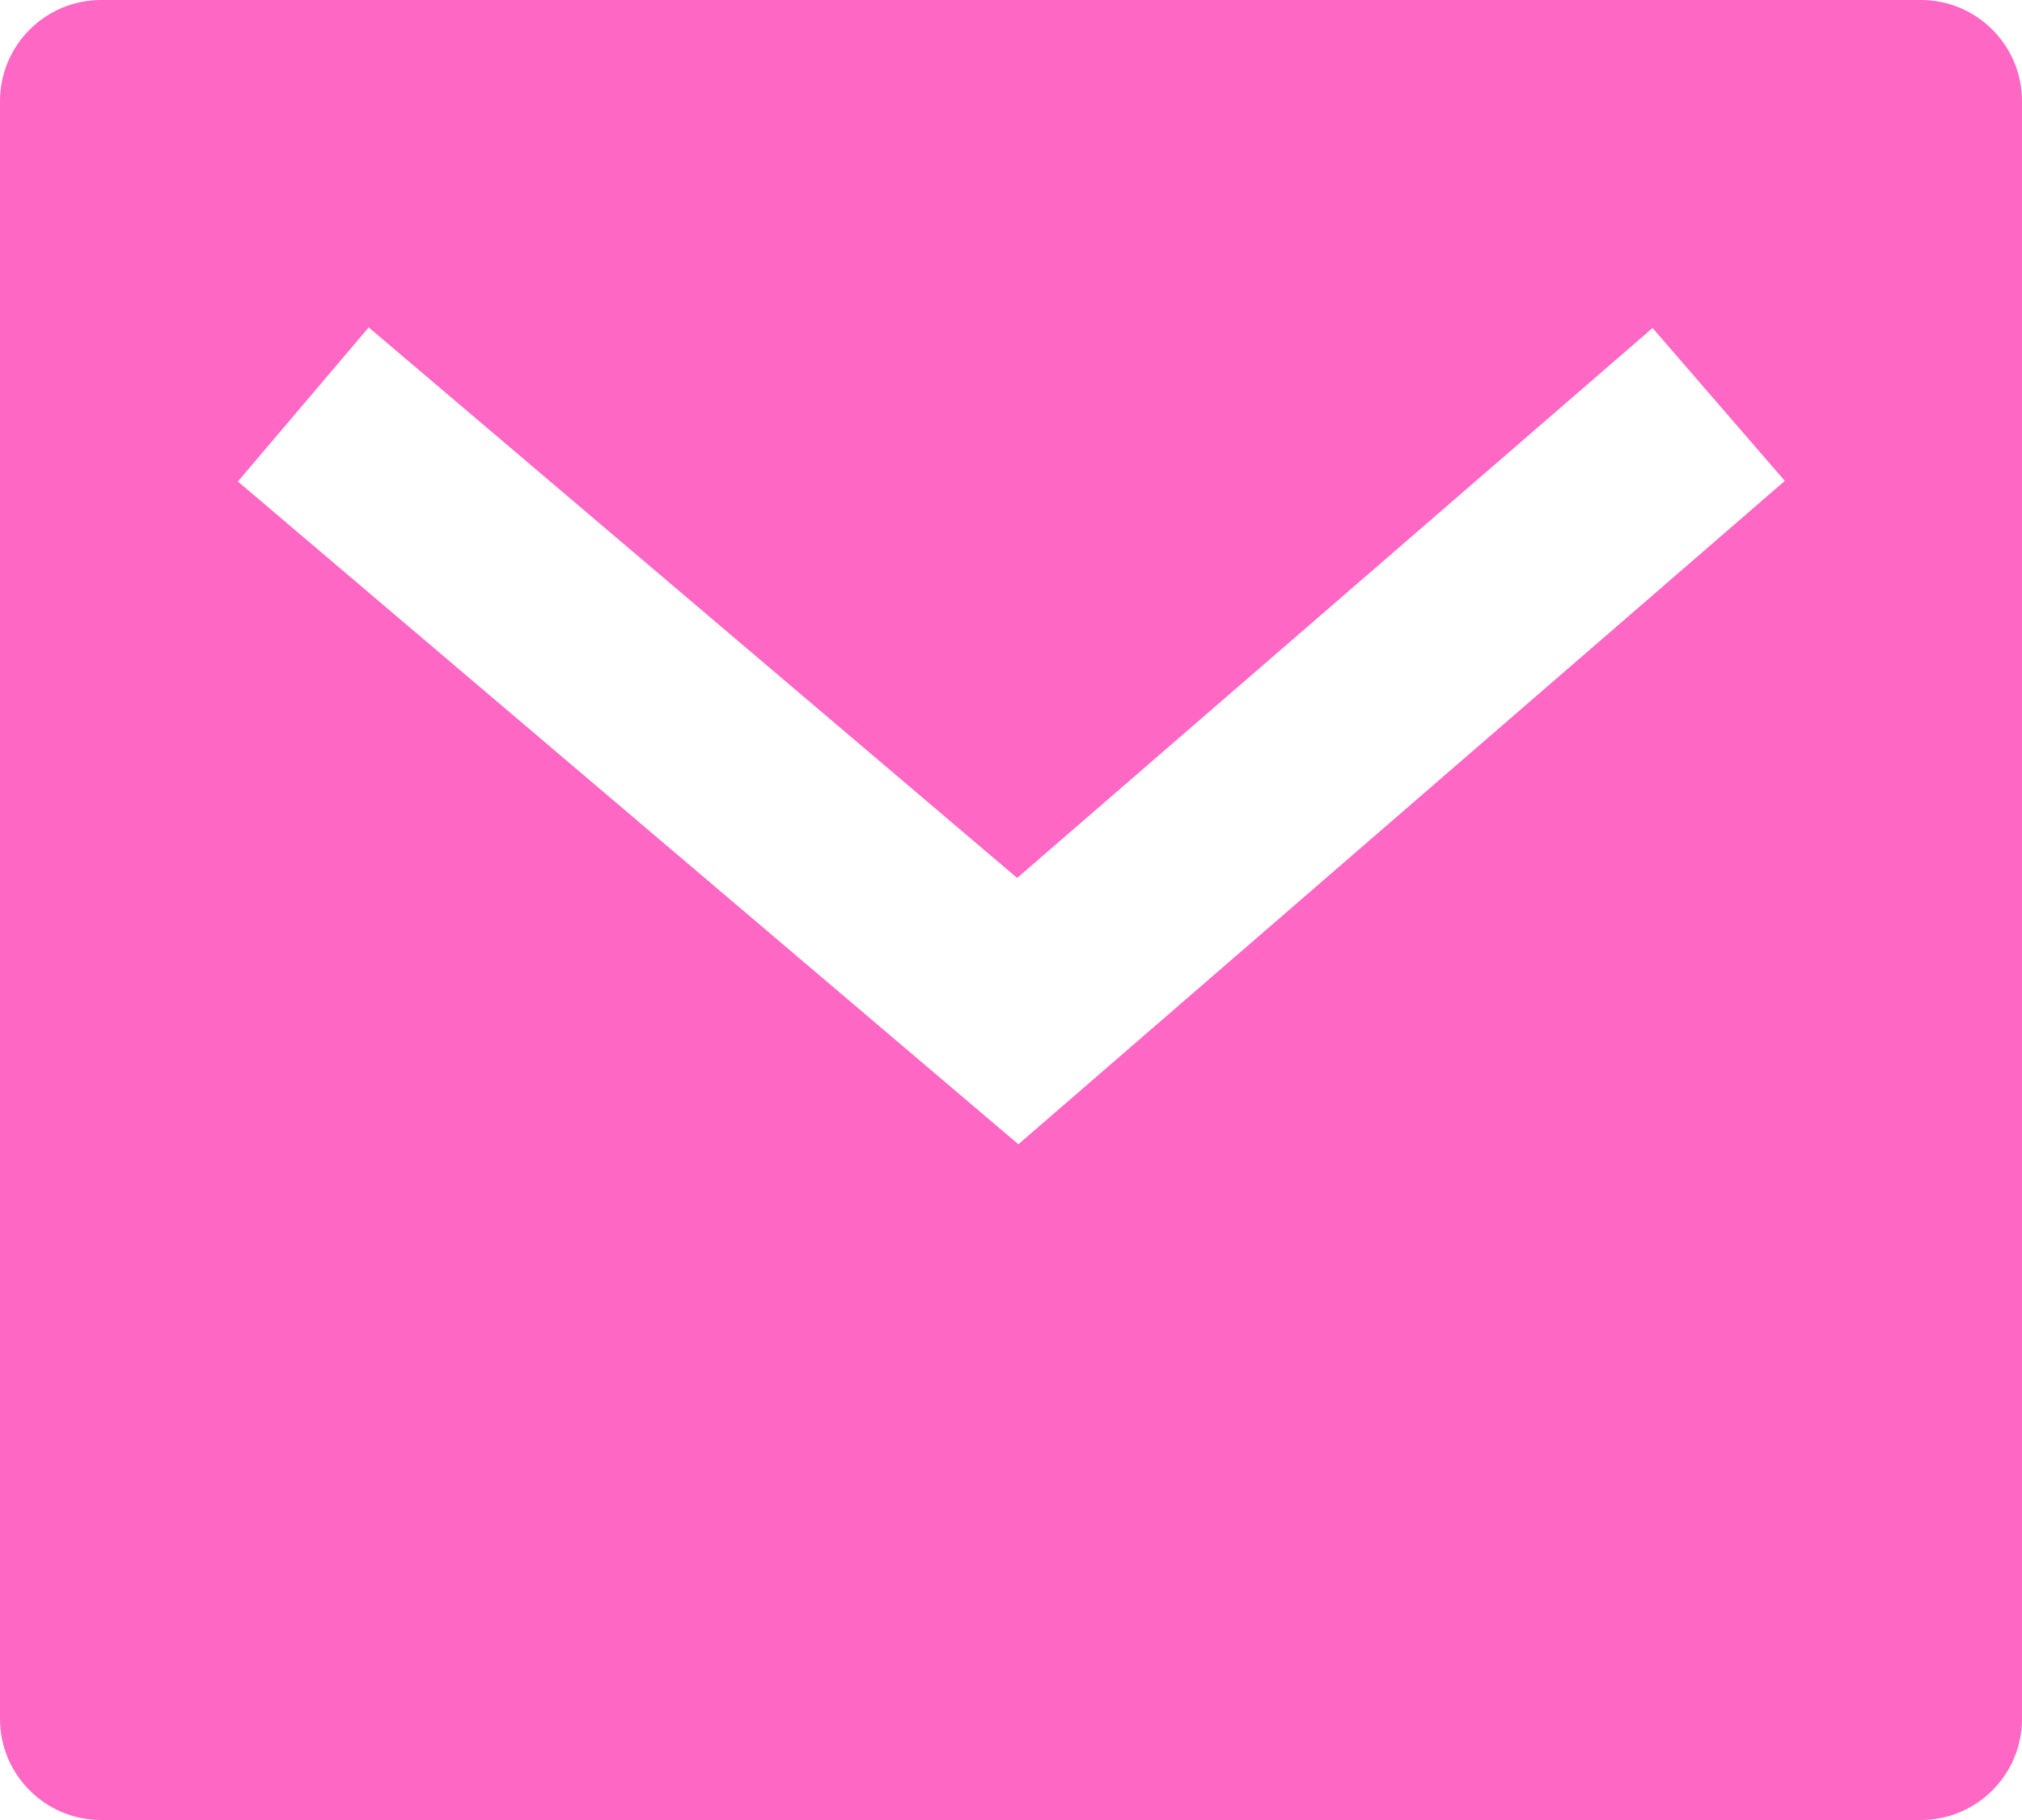 <svg width="20" height="18" viewBox="0 0 20 18" fill="none" xmlns="http://www.w3.org/2000/svg">
<path d="M1 0H19C19.552 0 20 0.448 20 1V17C20 17.552 19.552 18 19 18H1C0.448 18 0 17.552 0 17V1C0 0.448 0.448 0 1 0ZM10.061 8.683L3.647 3.238L2.353 4.762L10.073 11.317L17.654 4.756L16.346 3.244L10.061 8.683Z" fill="#FF67C4"/>
</svg>
